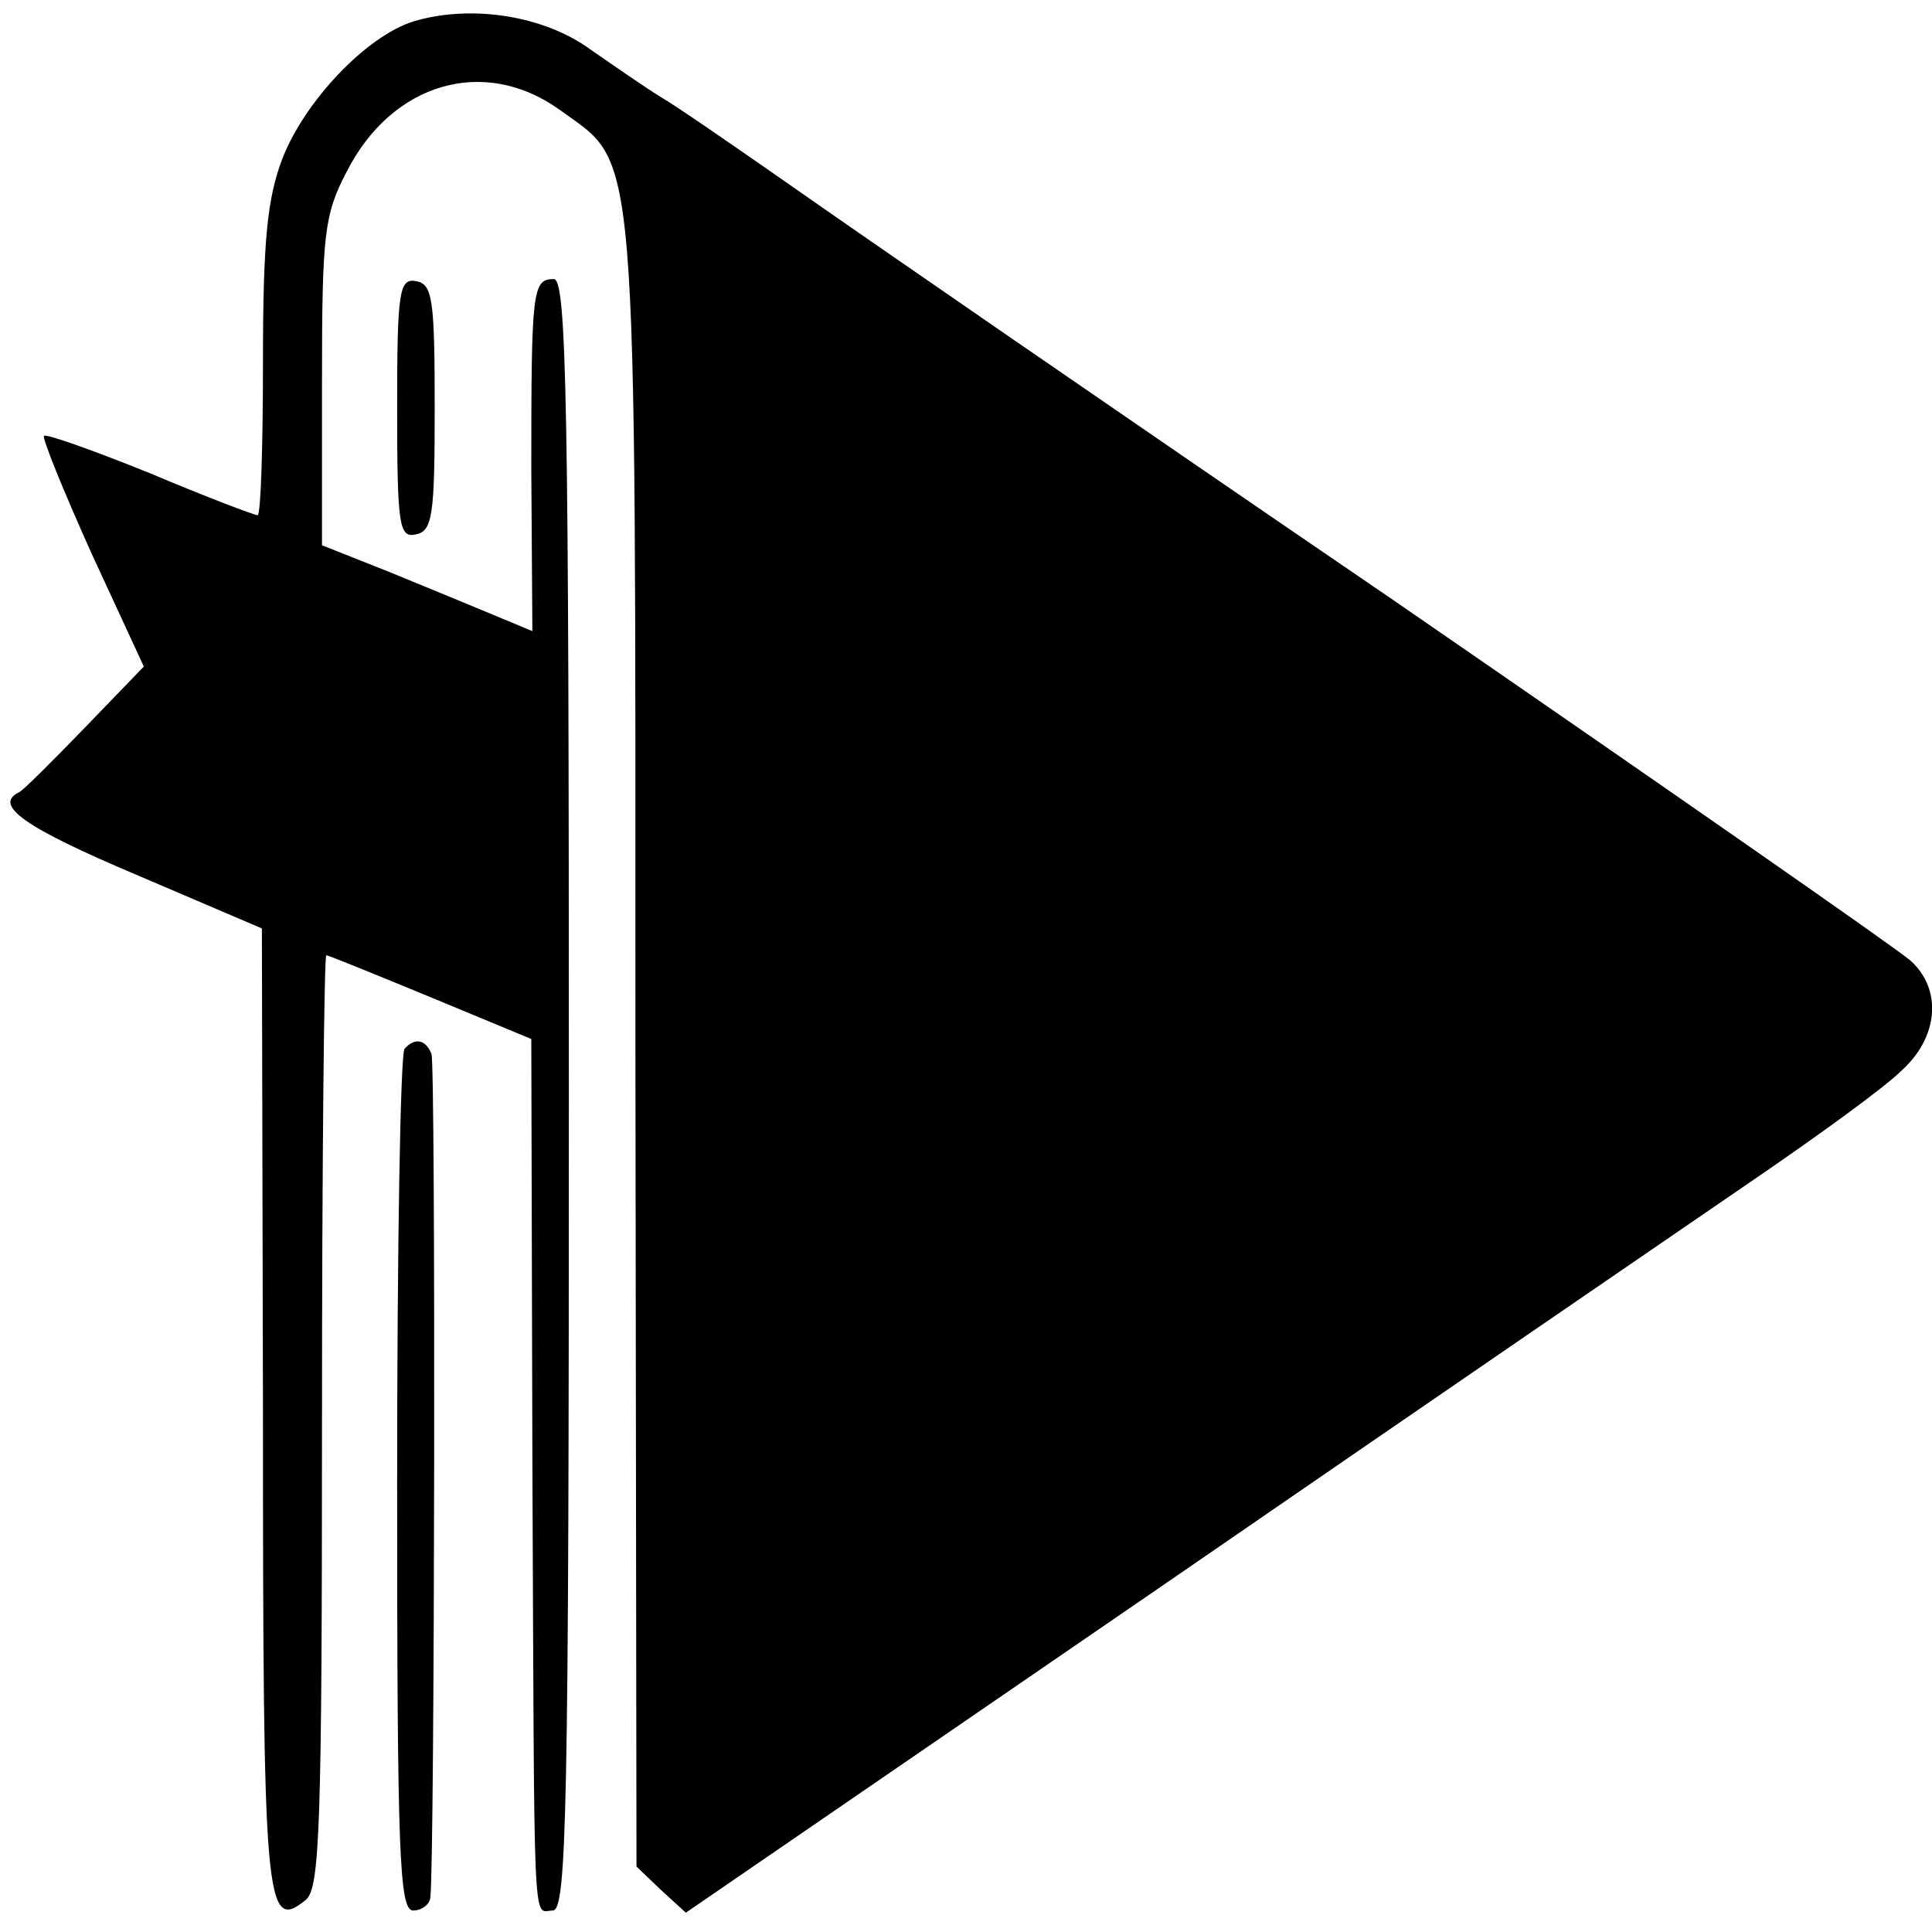 <?xml version="1.0" standalone="no"?>
<!DOCTYPE svg PUBLIC "-//W3C//DTD SVG 20010904//EN"
 "http://www.w3.org/TR/2001/REC-SVG-20010904/DTD/svg10.dtd">
<svg version="1.0" xmlns="http://www.w3.org/2000/svg"
 width="180pt" height="180pt" viewBox="0 0 180 180"
 preserveAspectRatio="xMidYMid meet">
<g transform="translate(0,180) scale(0.1,-0.1)"
fill="#000000" stroke="none">
<path d="M385 1780 c-44 -14 -101 -74 -122 -128 -14 -37 -18 -76 -18 -189 0
-79 -2 -143 -5 -143 -3 0 -48 17 -100 39 -52 21 -97 37 -99 35 -2 -2 18 -51
44 -109 l49 -106 -55 -57 c-30 -31 -57 -58 -61 -60 -25 -12 5 -33 109 -77
l117 -50 1 -447 c0 -464 2 -489 40 -458 13 11 15 68 15 446 0 239 2 434 4 434
2 0 46 -18 97 -39 l94 -39 1 -388 c2 -459 0 -424 19 -424 13 0 15 91 15 760 0
643 -2 760 -14 760 -20 0 -21 -10 -21 -177 l1 -151 -36 15 c-19 8 -63 26 -97
40 l-63 25 0 152 c0 138 2 156 23 196 42 83 128 108 198 58 74 -54 71 -12 71
-869 l1 -768 23 -22 23 -21 443 304 c244 168 492 338 552 379 60 41 122 86
137 101 35 31 39 76 9 103 -11 10 -228 161 -482 336 -255 174 -507 348 -561
386 -53 37 -108 75 -122 83 -13 8 -42 28 -65 44 -44 32 -112 42 -165 26z"/>
<path d="M370 1420 c0 -110 2 -121 17 -118 16 3 18 17 18 118 0 101 -2 115
-17 118 -16 3 -18 -8 -18 -118z"/>
<path d="M377 823 c-4 -3 -7 -186 -7 -405 0 -347 2 -398 15 -398 8 0 16 6 16
13 4 35 5 774 1 785 -5 13 -15 16 -25 5z"/>
</g>
</svg>
